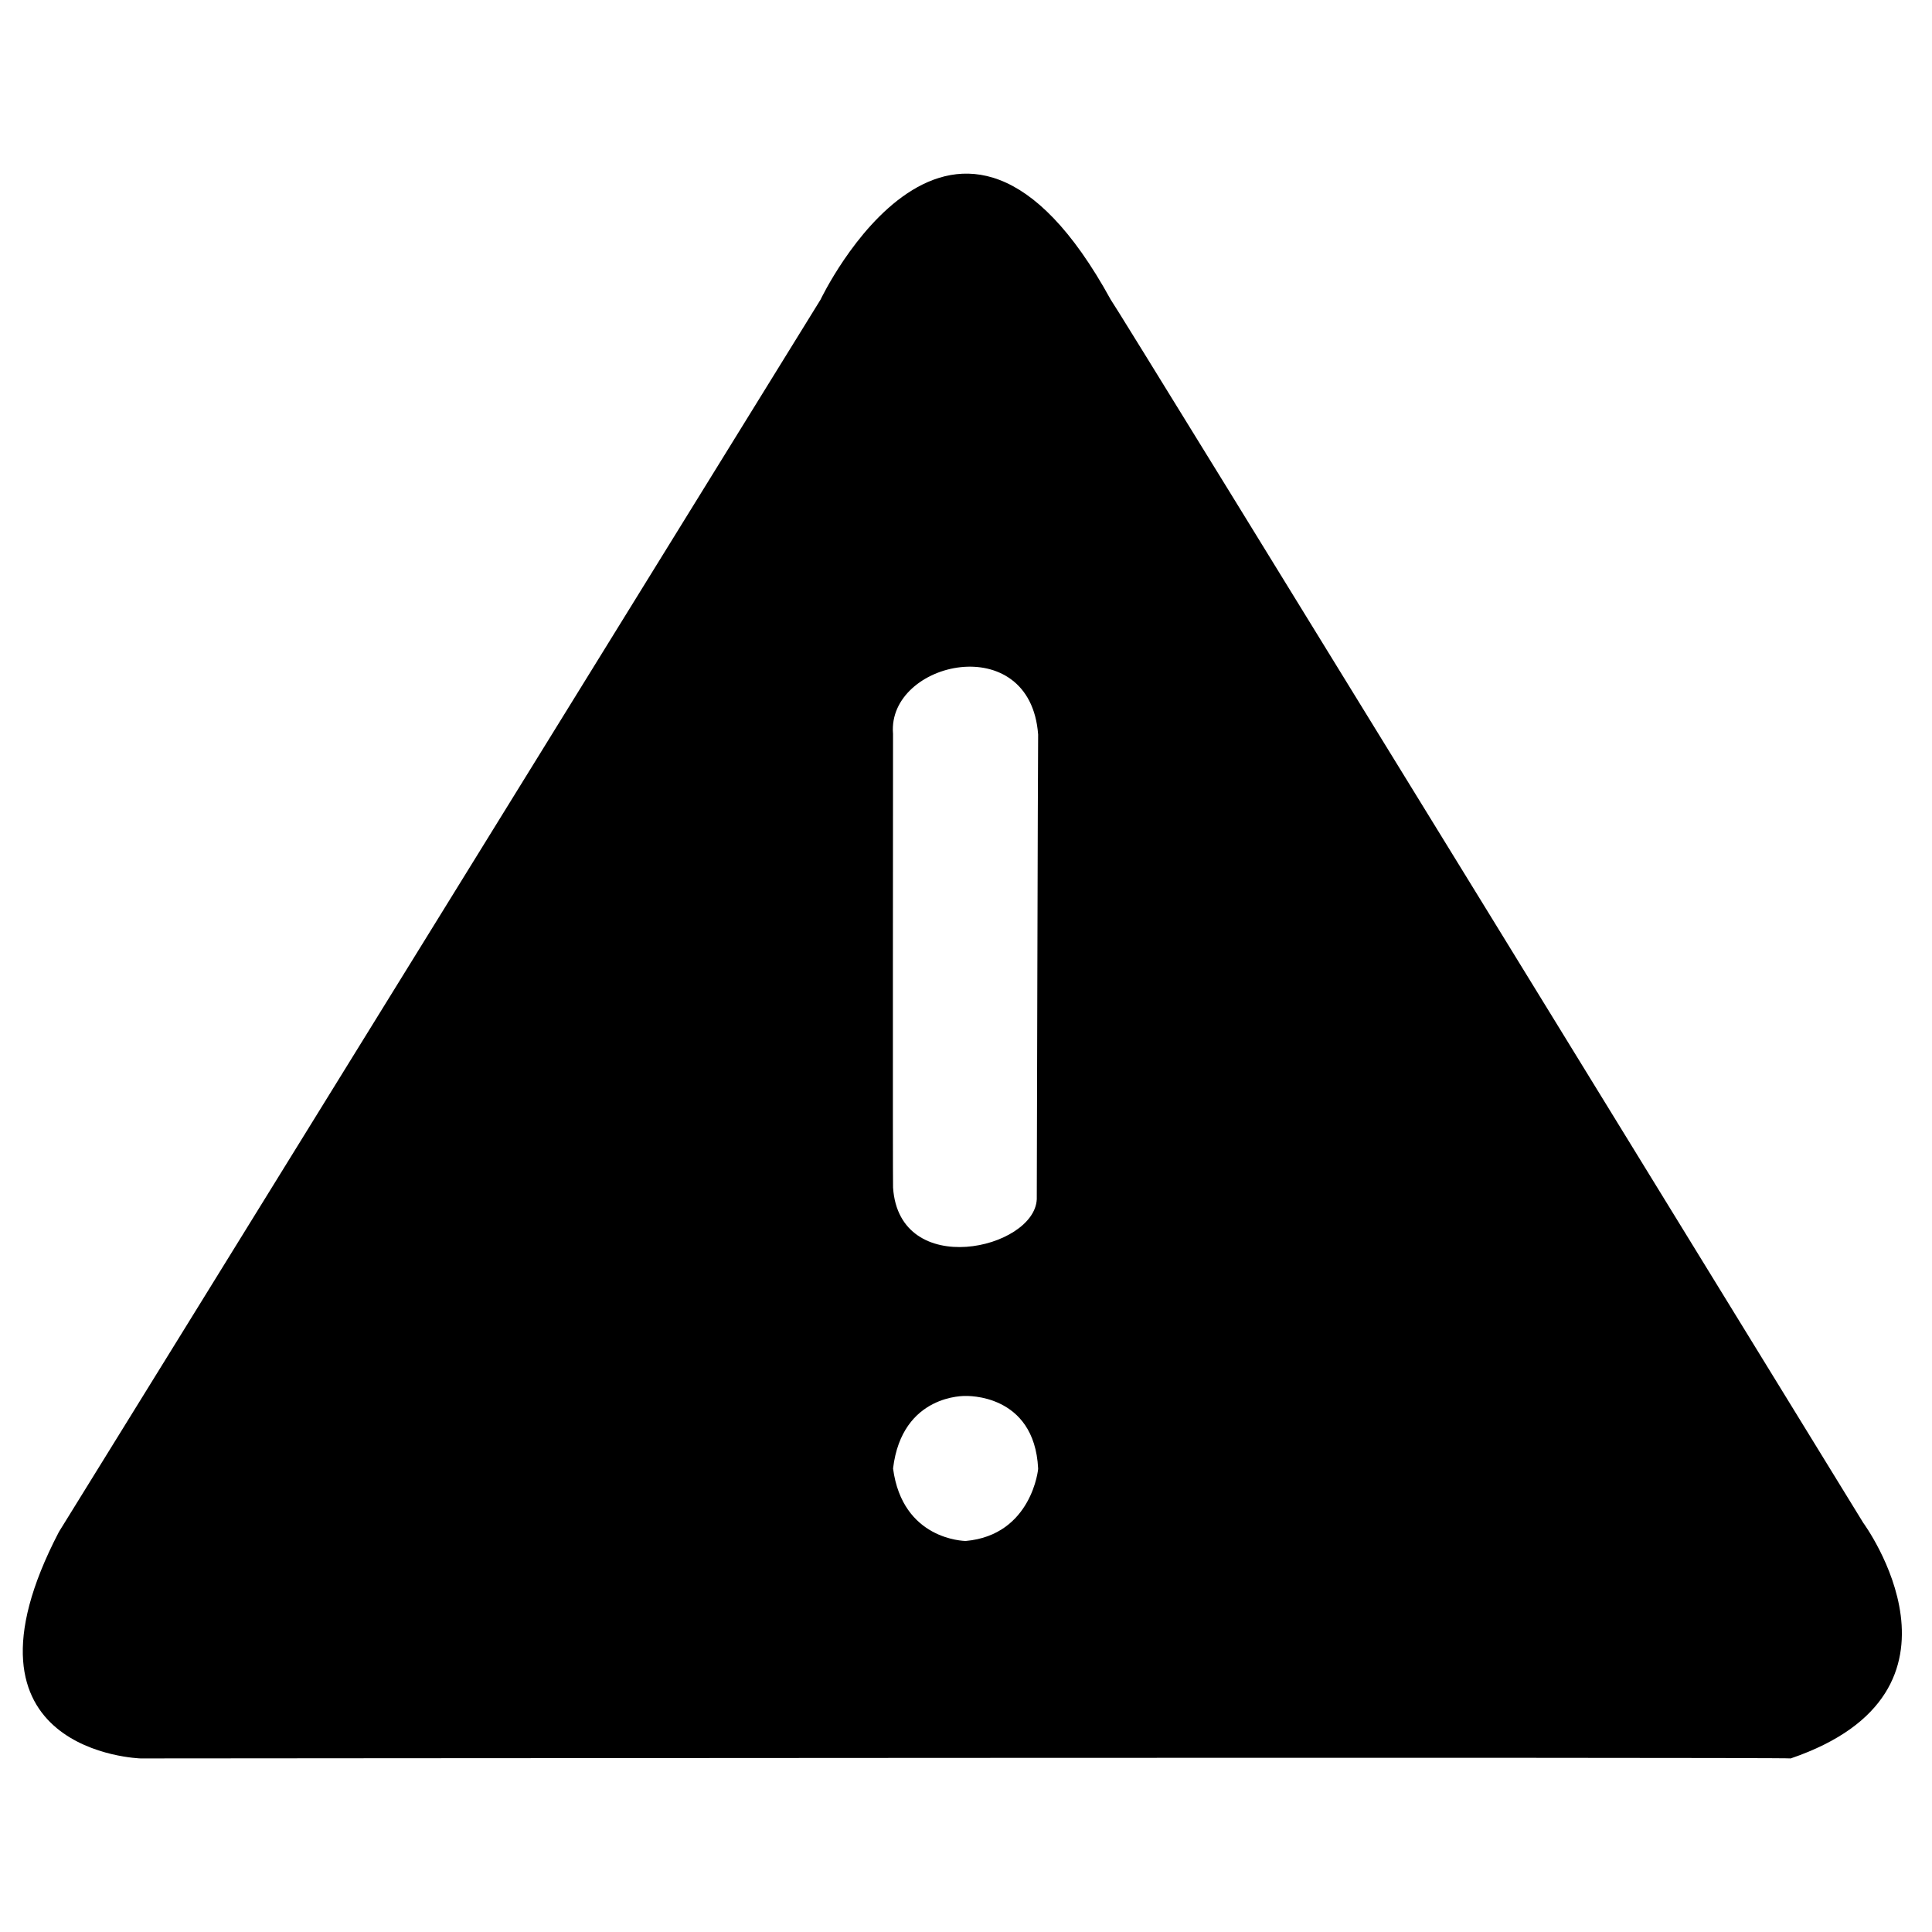 <svg xmlns="http://www.w3.org/2000/svg" width="256" height="256" viewBox="0 0 256 256">
  <defs>
    <style>
      .cls-1 {
        fill-rule: evenodd;
      }
    </style>
  </defs>
  <path id="alerta" class="cls-1" d="M108.727,39.7s17.846-37.558,38.447,0c0.193,0,99.72,162.087,99.72,162.087S263.33,224.105,237.282,233c-0.941-.185-218.663,0-218.663,0s-26.065-.746-10.813-30.016C8.1,202.554,108.727,39.7,108.727,39.7Zm9.6,57.494c-0.749-9.579,18.192-13.9,19.231.137-0.036,1.884-.18,61.568-0.18,61.568-0.3,6.618-18.23,10.725-19.043-1.536C118.284,157.148,118.331,97.191,118.331,97.191Zm9.62,87.783s9.113-.408,9.611,9.605c0.044-.066-0.8,8.829-9.611,9.606-0.222-.016-8.359-0.151-9.612-9.606C119.521,184.664,127.951,184.974,127.951,184.974Z"/>
</svg>
